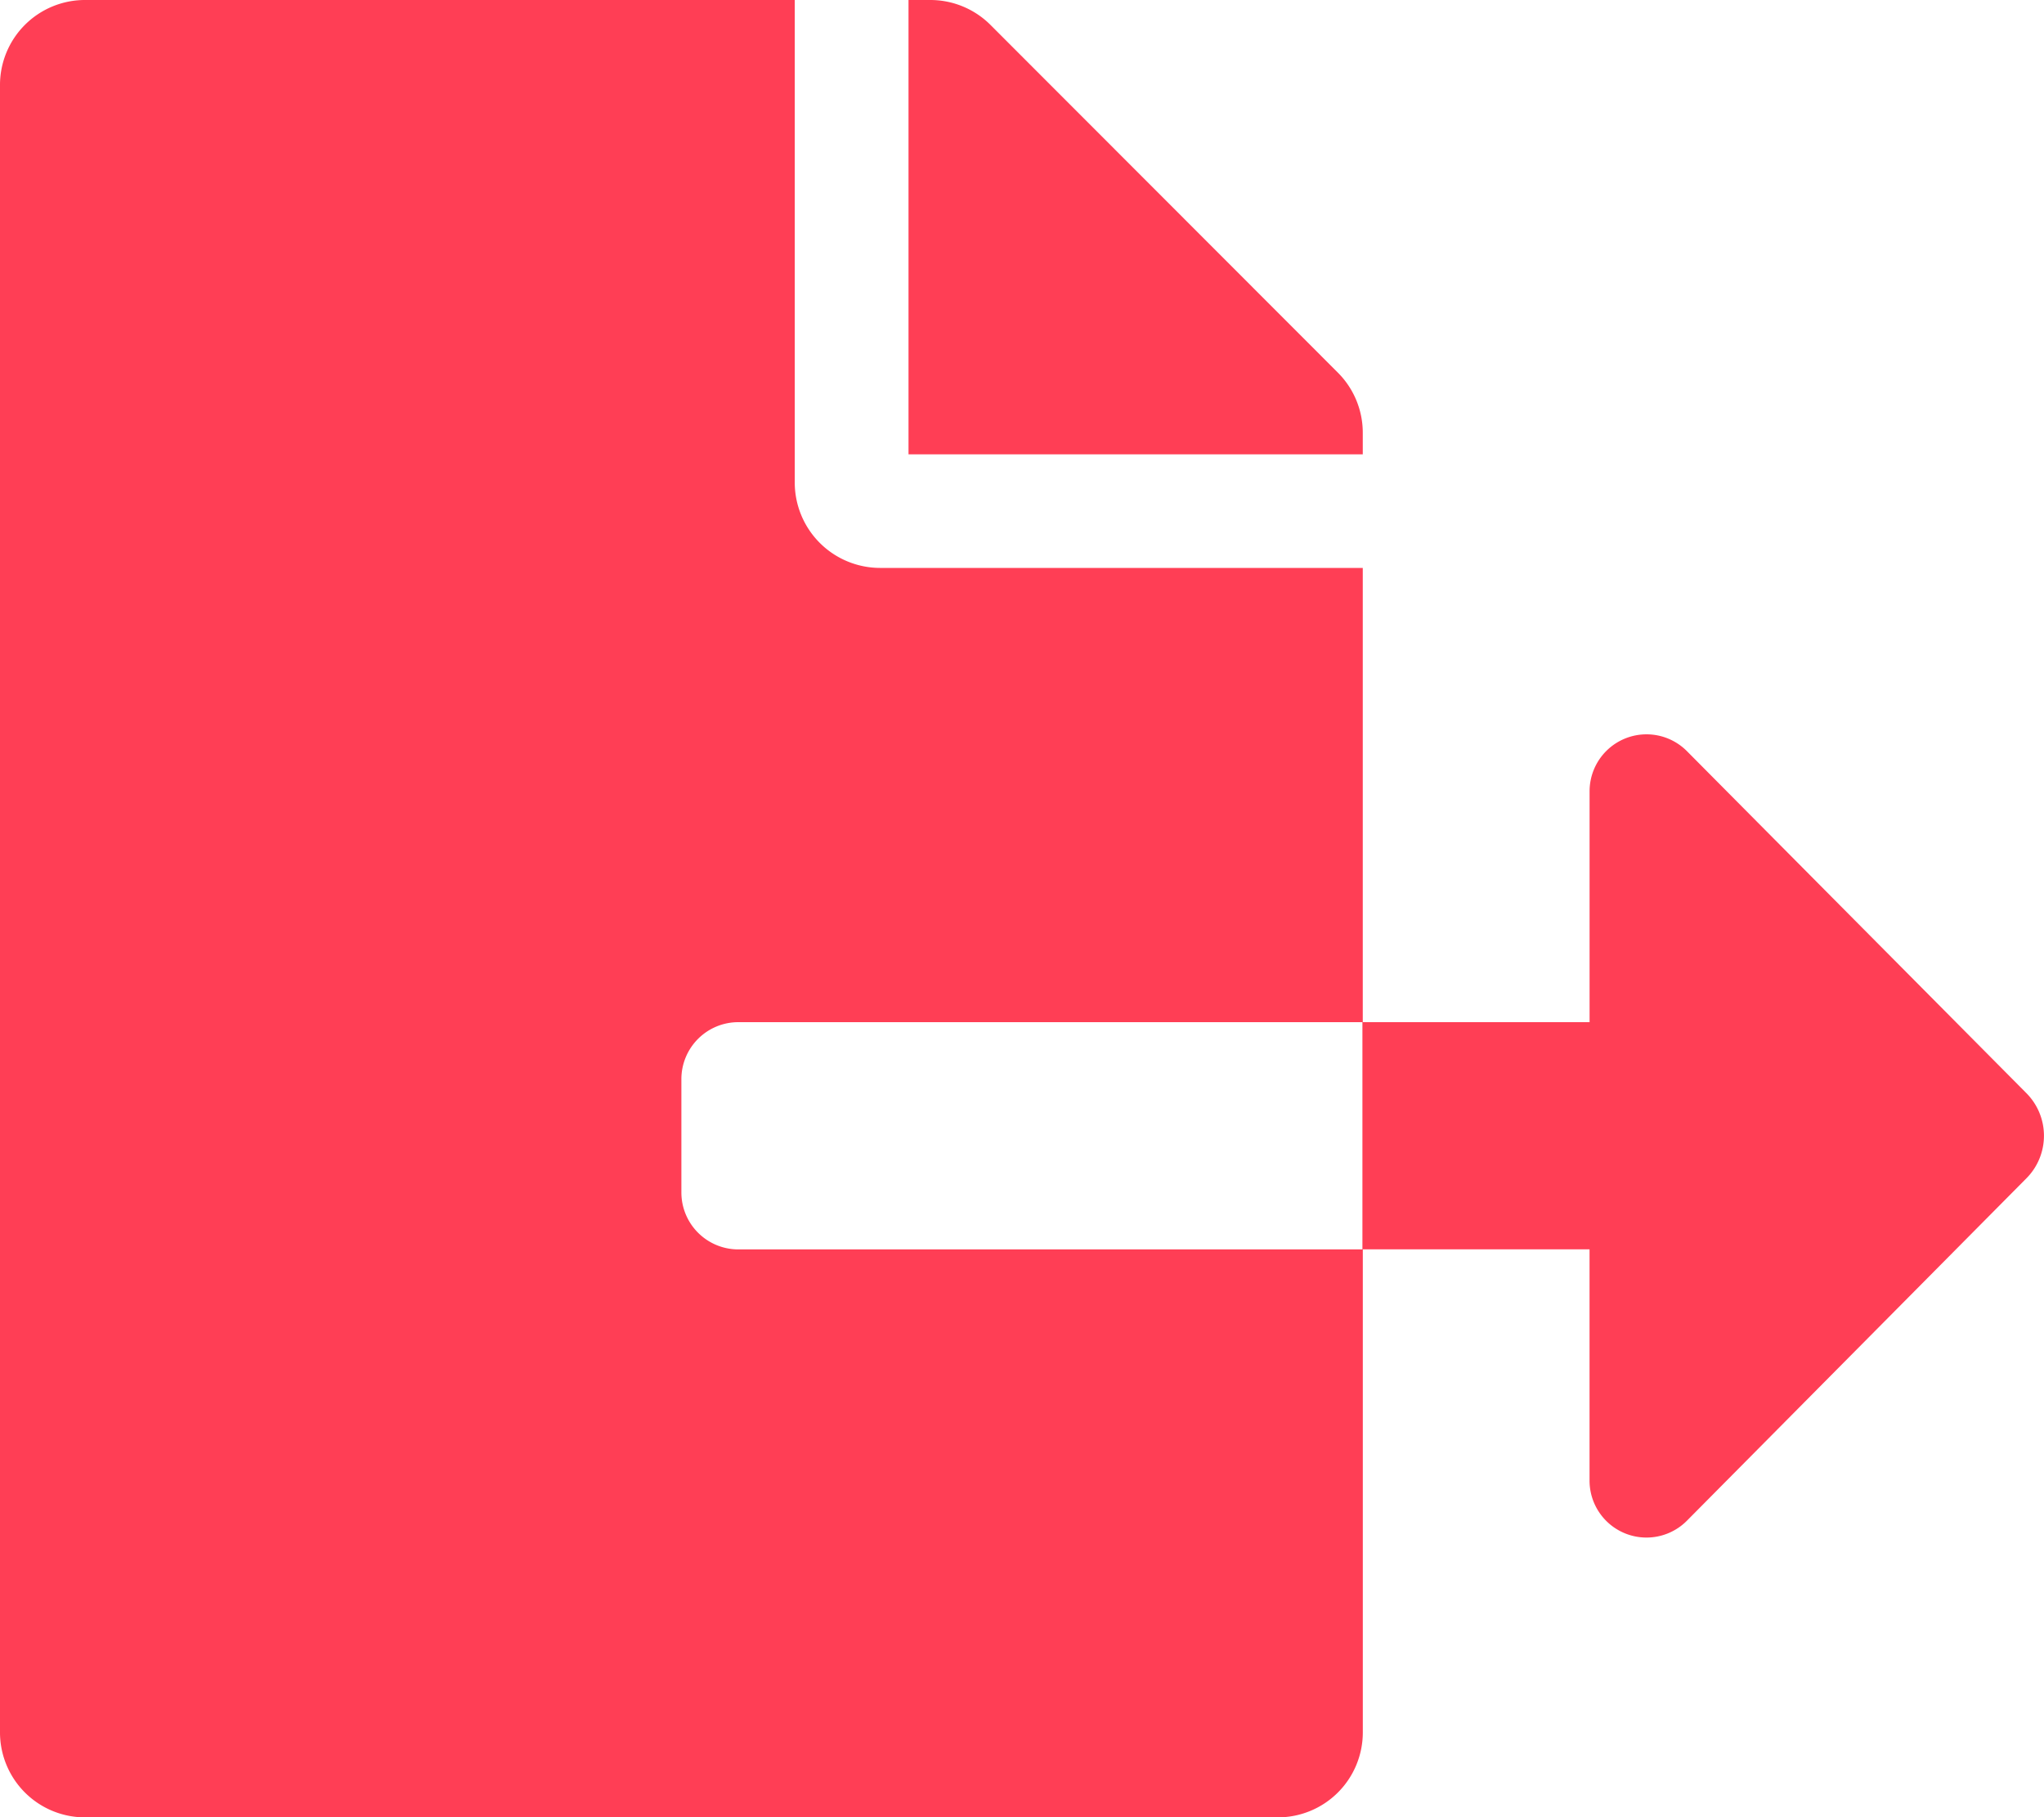 <svg xmlns="http://www.w3.org/2000/svg" width="51.8" height="46.048" viewBox="0 0 51.8 46.048"><defs><style>.a{fill:#ff3e55;}</style></defs><path class="a" d="M34.536,10.963a2.152,2.152,0,0,0-.63-1.52L25.1.63A2.157,2.157,0,0,0,23.573,0h-.549V11.512H34.536ZM51.355,27.7l-8.607-8.67a1.443,1.443,0,0,0-2.464,1.016V25.9H34.527v5.756h5.756v5.864a1.443,1.443,0,0,0,2.464,1.016l8.607-8.679A1.531,1.531,0,0,0,51.355,27.7ZM17.268,30.219V27.341A1.443,1.443,0,0,1,18.707,25.9H34.536V14.39H22.3a2.165,2.165,0,0,1-2.159-2.159V0H2.159A2.153,2.153,0,0,0,0,2.159V43.89a2.153,2.153,0,0,0,2.159,2.159H32.378a2.153,2.153,0,0,0,2.159-2.159V31.658H18.707A1.443,1.443,0,0,1,17.268,30.219Z"/></svg>